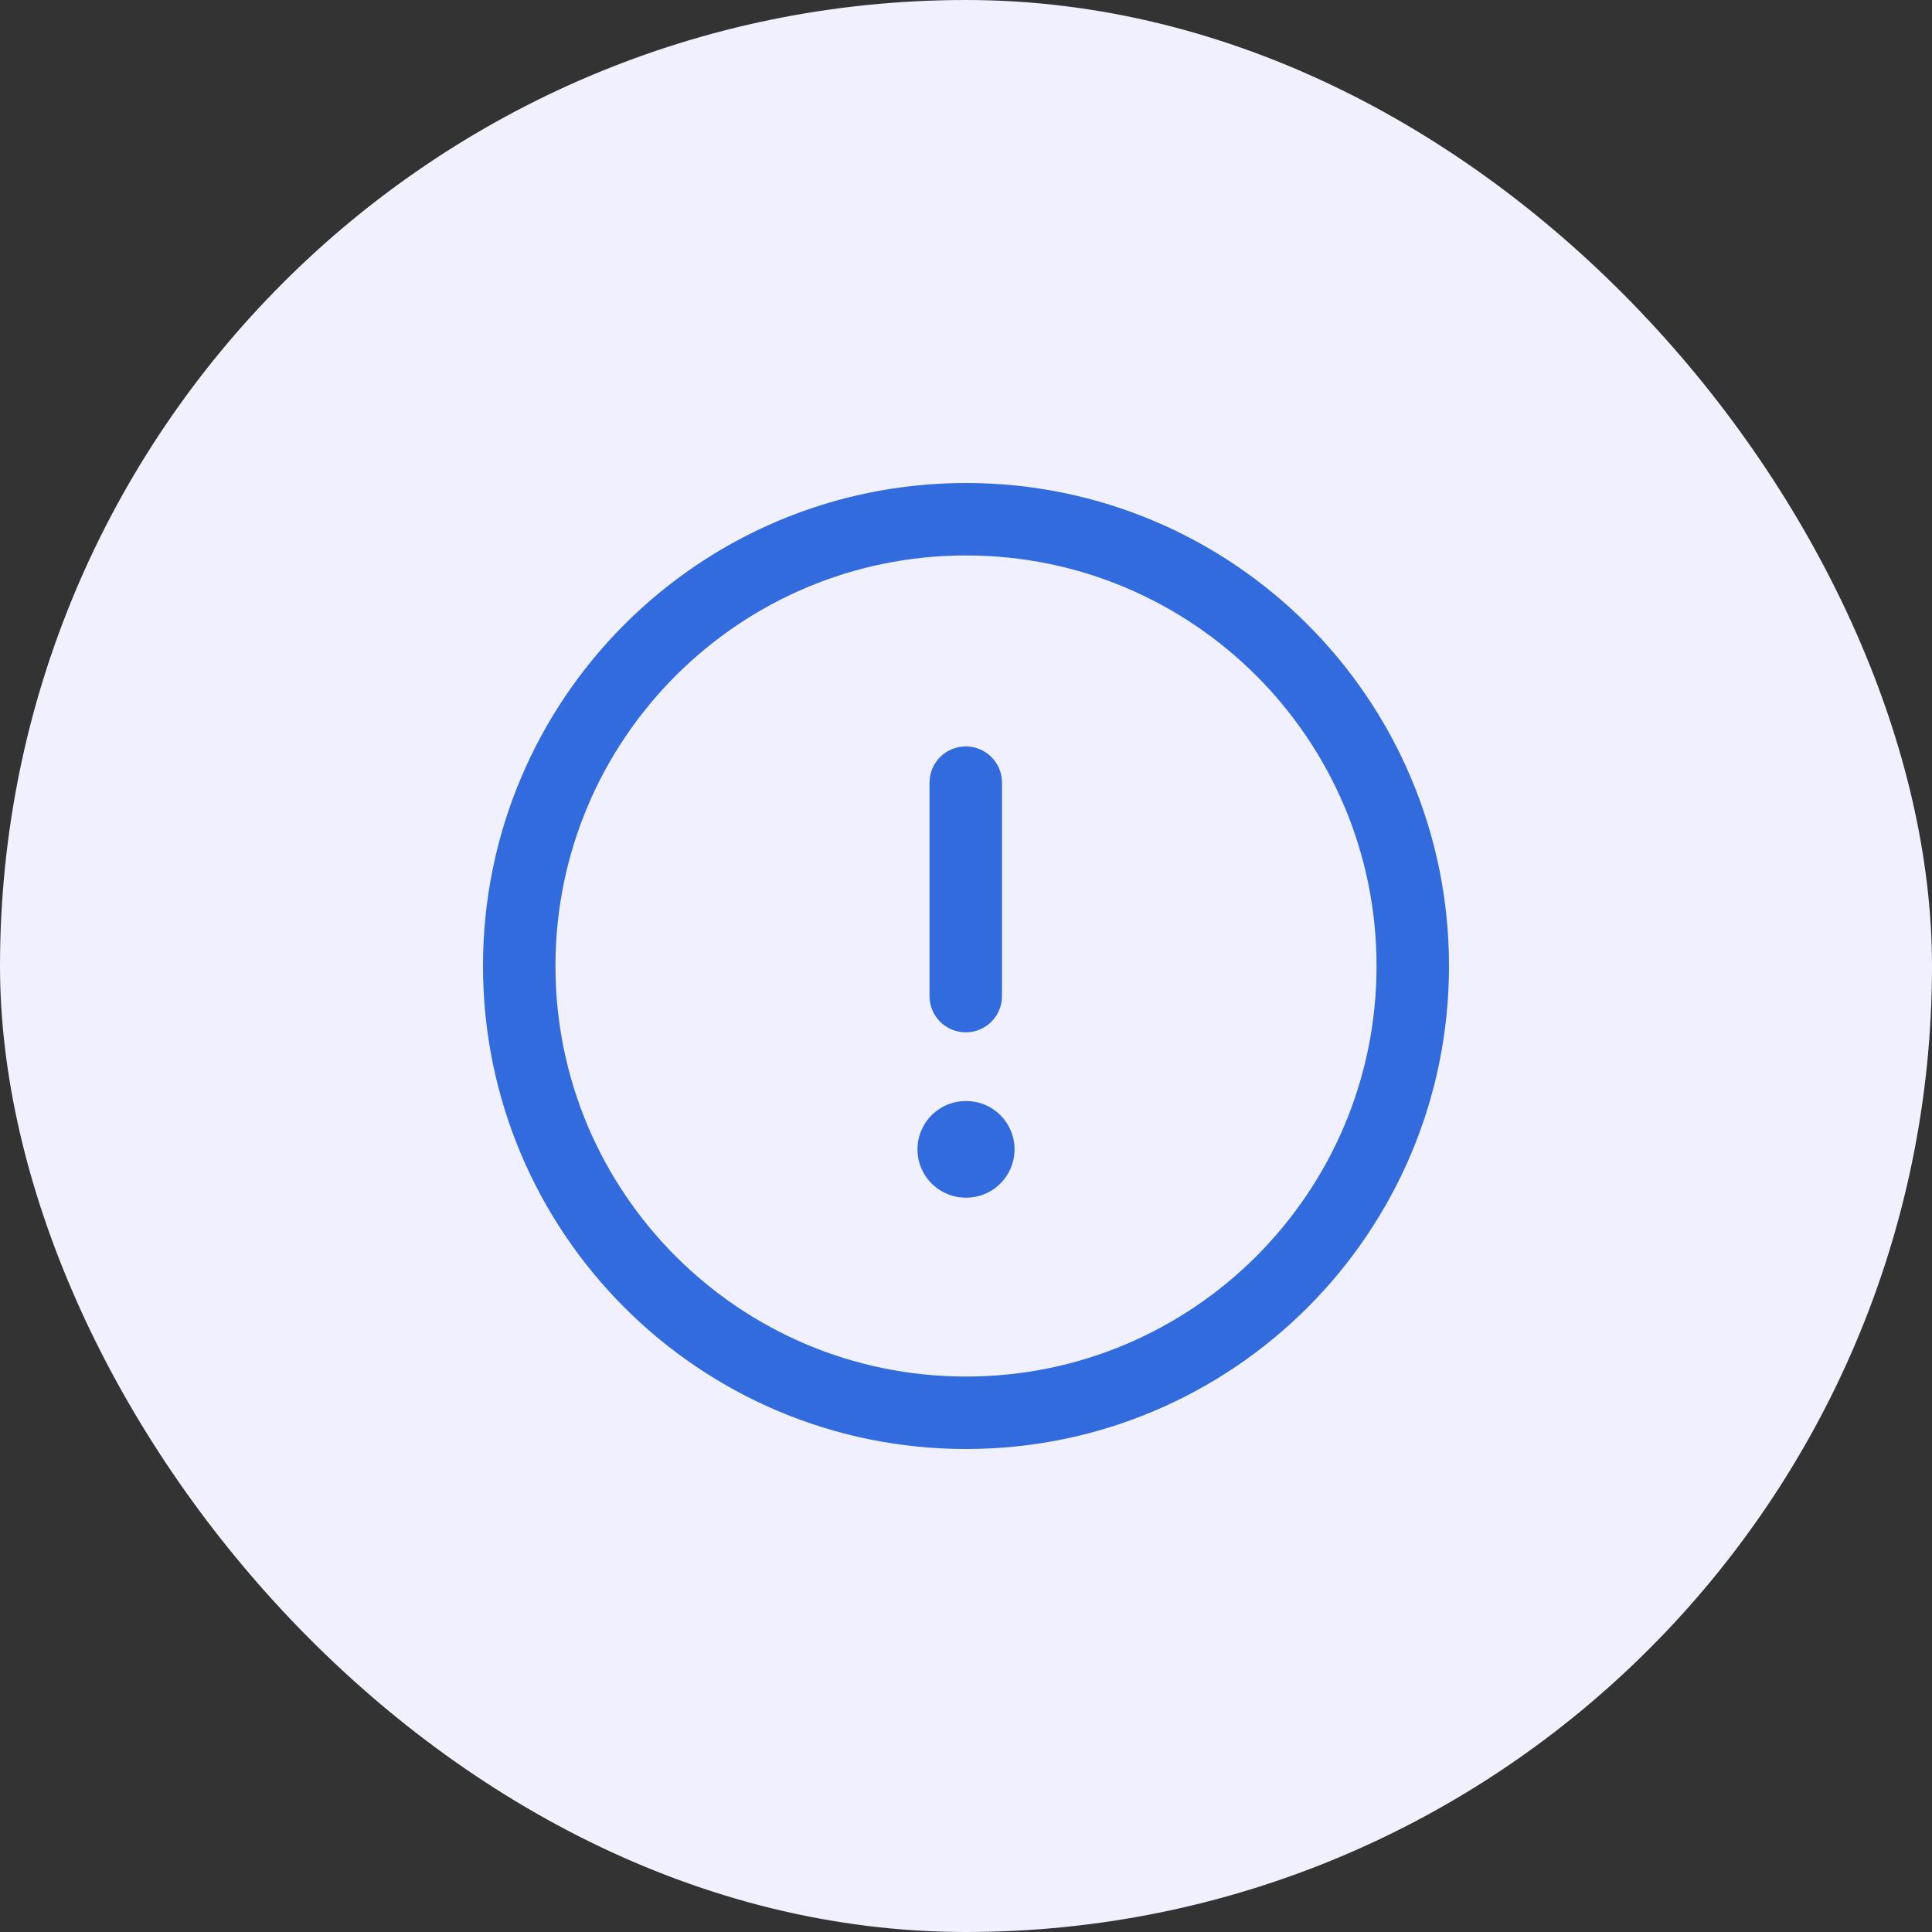 <svg width="40" height="40" viewBox="0 0 40 40" fill="none" xmlns="http://www.w3.org/2000/svg">
<rect x="0" y="0" width="40" height="40" fill="#333333" stroke="none"/>
<rect width="40" height="40" rx="20" fill="#F0F0FE"/>
<path fill-rule="evenodd" clip-rule="evenodd" d="M20 10.75C25.108 10.75 29.25 14.891 29.25 20C29.25 25.108 25.108 29.25 20 29.25C14.891 29.25 10.75 25.108 10.75 20C10.75 14.891 14.891 10.75 20 10.75Z" stroke="#326BDE" stroke-width="1.5" stroke-linecap="round" stroke-linejoin="round"/>
<path d="M19.995 16.204V20.623" stroke="#326BDE" stroke-width="1.5" stroke-linecap="round" stroke-linejoin="round"/>
<path d="M19.995 23.796H20.005" stroke="#326BDE" stroke-width="2" stroke-linecap="round" stroke-linejoin="round"/>
</svg>

